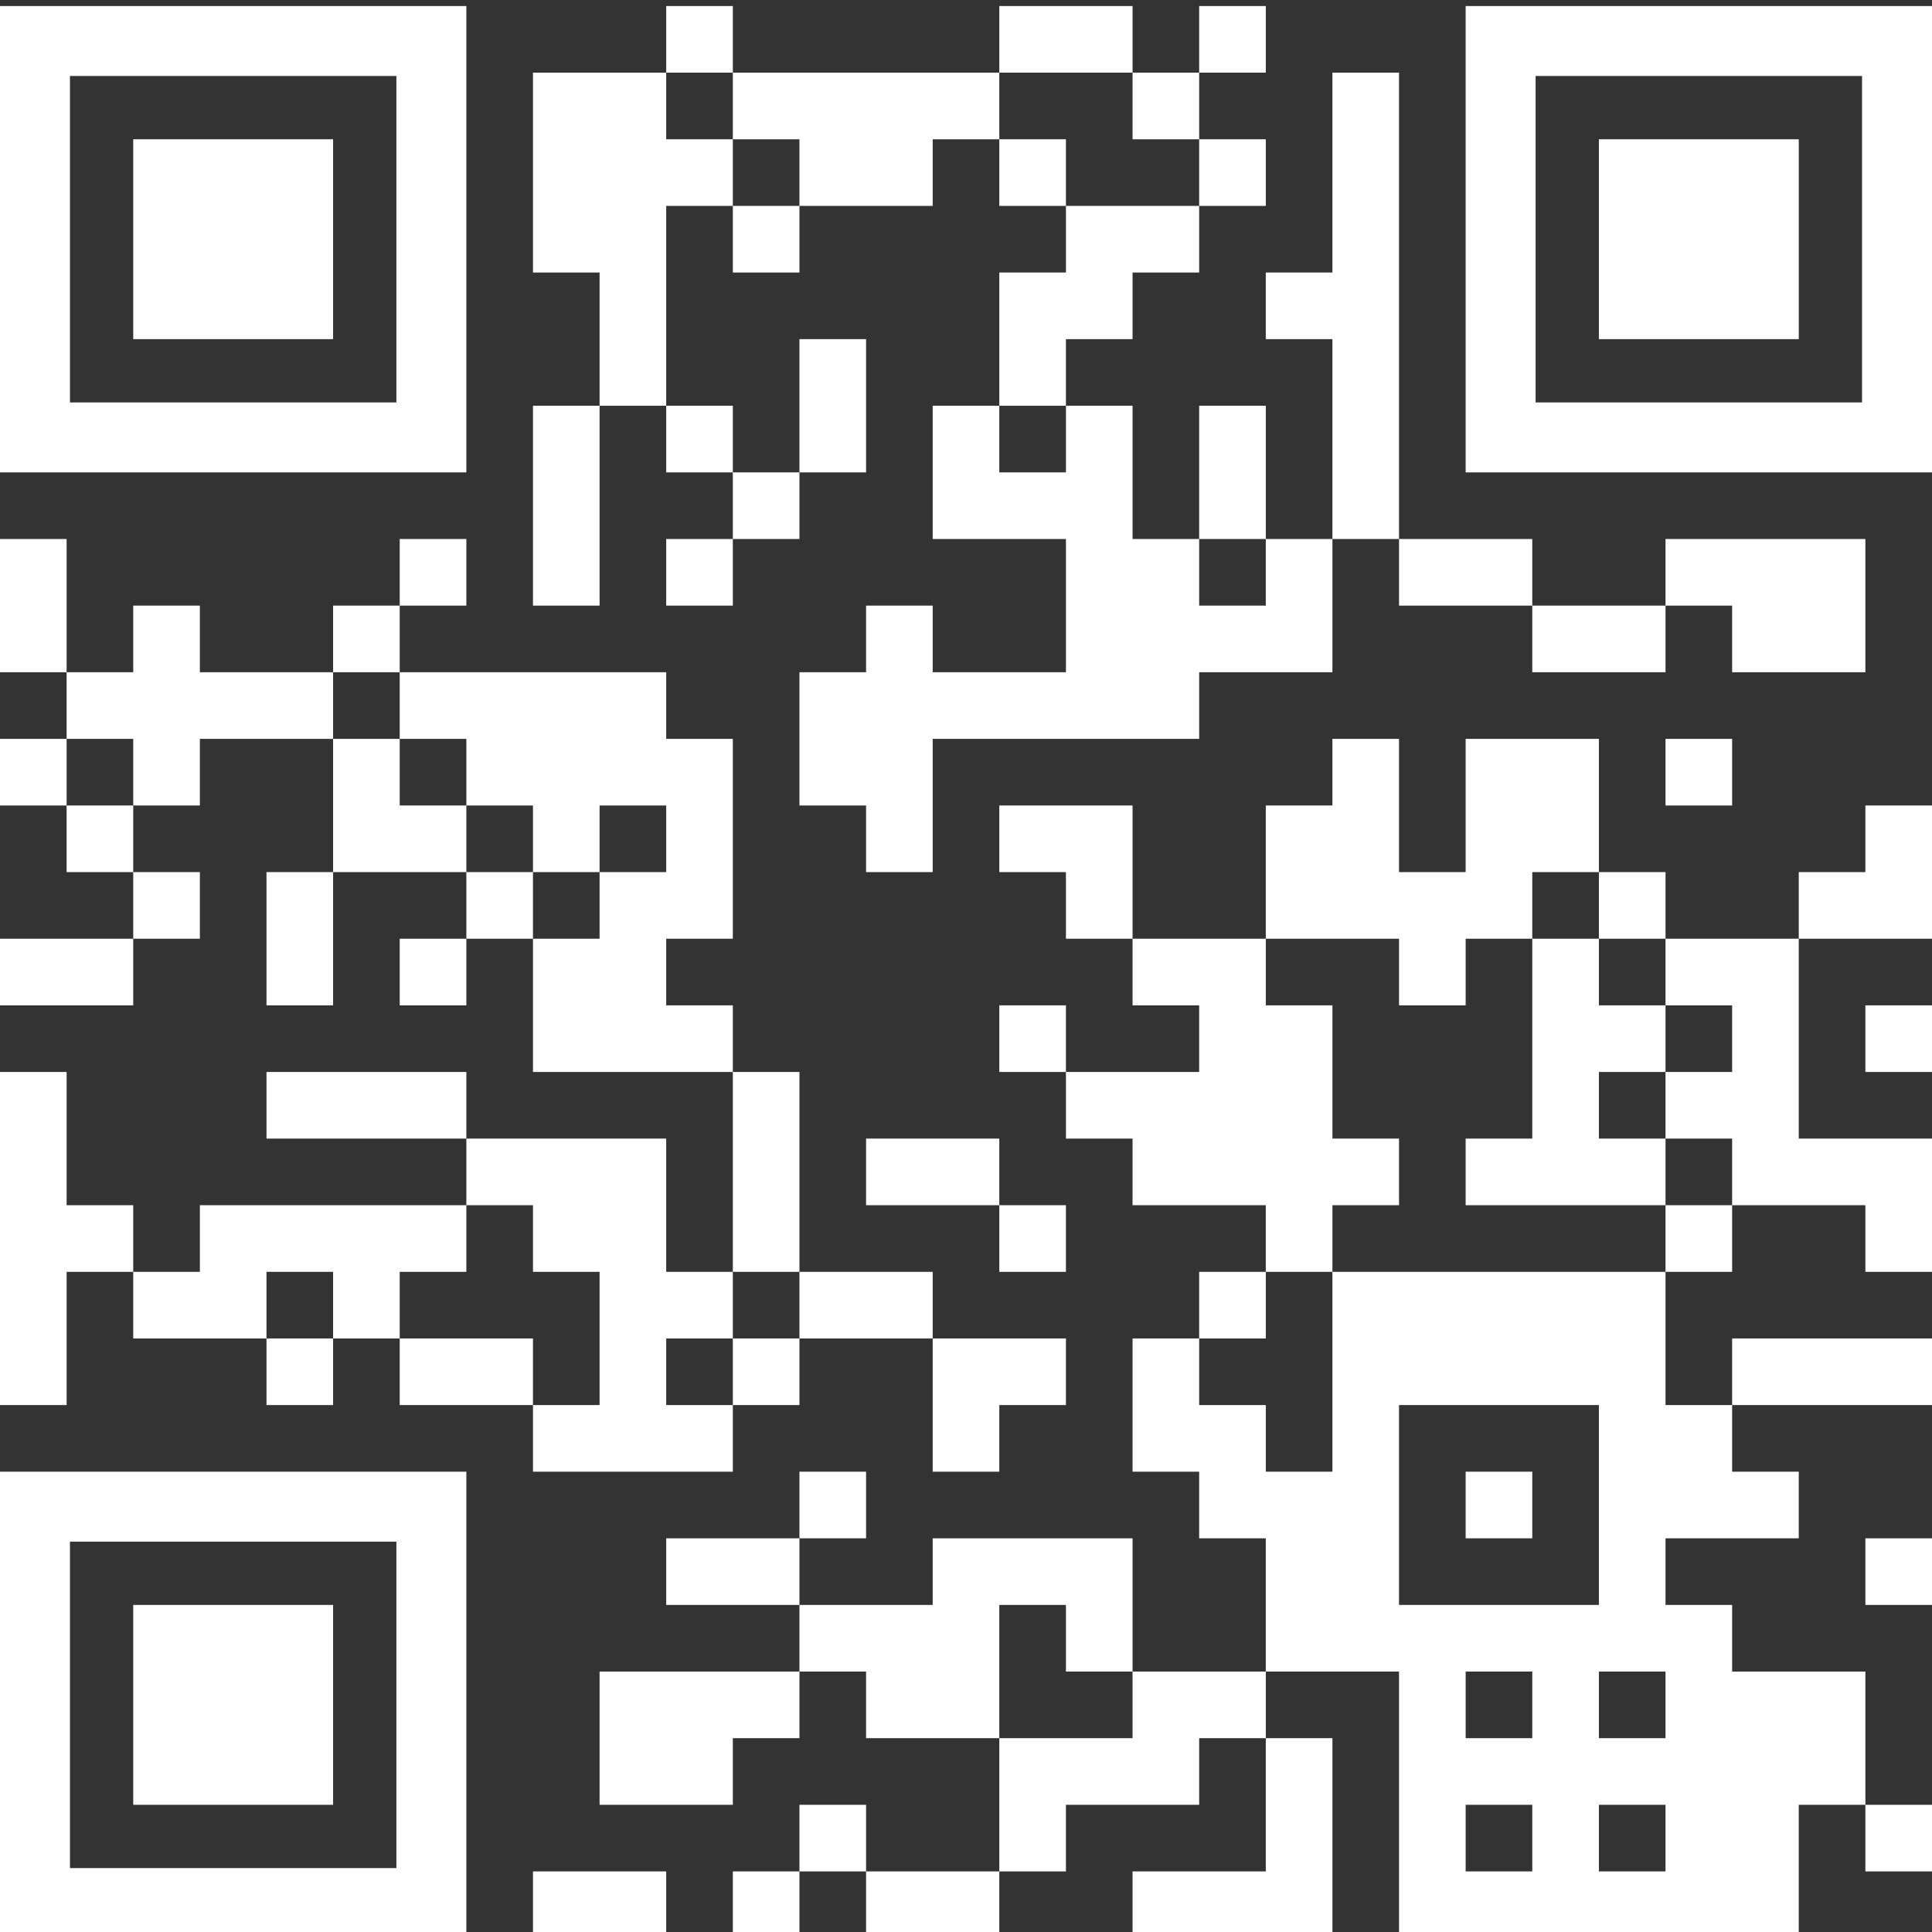 <svg width="160" height="160" viewBox="0 0 160 160" fill="none" xmlns="http://www.w3.org/2000/svg">
<rect x="0" y="0" width="160" height="160" fill="#333333" stroke="none"/>
<path fill-rule="evenodd" clip-rule="evenodd" d="M60.69 0.5H55.172V6.017H60.69V0.5ZM88.276 0.5H82.759V6.017H88.276V0.5ZM88.276 0.5H93.793V6.017H88.276V0.5ZM104.828 0.5H99.31V6.017H104.828V0.5ZM44.138 6.017H49.655H49.655H55.172V11.534V17.052V22.569V28.086V33.603H49.655V39.121V44.638V50.155H44.138V44.638V39.121V33.603H49.655V28.086V22.569H44.138V17.052V11.534V6.017ZM60.69 6.017H66.207V11.534L60.69 11.534V17.052H66.207V22.569H60.69V17.052H55.172V11.534L60.69 11.534V6.017ZM71.724 6.017H66.207V11.534V17.052H71.724H77.241V11.534V6.017H71.724ZM82.759 6.017H77.241V11.534H82.759L82.759 17.052H88.276V11.534L82.759 11.534V6.017ZM99.31 6.017H93.793V11.534H99.31V6.017ZM110.345 6.017H115.862V11.534V17.052V22.569V28.086V33.603V39.121V44.638H110.345V39.121V33.603V28.086V22.569V17.052V11.534V6.017ZM115.862 44.638H121.379V50.155H115.862L115.862 44.638ZM104.828 11.534H99.31V17.052H104.828V11.534ZM88.276 17.052H93.793H99.31V22.569H93.793V28.086H88.276V22.569V17.052ZM82.759 22.569H88.276V28.086V33.603H82.759V28.086V22.569ZM82.759 33.603L82.759 39.121H88.276V44.638H82.759H77.241V39.121V33.603H82.759ZM104.828 22.569H110.345V28.086H104.828V22.569ZM71.724 28.086H66.207V33.603V39.121H71.724V33.603V28.086ZM60.69 33.603H55.172V39.121H60.69V44.638H55.172V50.155H60.69V44.638H66.207V39.121H60.69V33.603ZM88.276 33.603H93.793V39.121V44.638H99.31V50.155V55.672V61.19H93.793H88.276V55.672V50.155V44.638V39.121V33.603ZM104.828 33.603H99.31V39.121V44.638H104.828L104.828 50.155H99.31V55.672H104.828H110.345V50.155V44.638H104.828V39.121V33.603ZM0 44.638H5.517V50.155V55.672H0V50.155V44.638ZM5.517 61.19L5.517 55.672L11.034 55.672V61.19H5.517ZM5.517 66.707H0V61.19H5.517L5.517 66.707ZM5.517 66.707H11.034V72.224H5.517L5.517 66.707ZM38.621 44.638H33.103V50.155H38.621V44.638ZM121.379 44.638H126.897V50.155H121.379V44.638ZM126.897 50.155H132.414V55.672H126.897L126.897 50.155ZM143.448 44.638H137.931V50.155H132.414V55.672H137.931L137.931 50.155H143.448L143.448 55.672H148.965V50.155V44.638H143.448ZM154.483 44.638H148.966V50.155V55.672H154.483V50.155V44.638ZM16.552 50.155H11.034V55.672V61.19V66.707H16.552V61.19H22.069V55.672L16.552 55.672V50.155ZM27.586 50.155H33.103V55.672H27.586V50.155ZM27.586 61.19H22.069V55.672L27.586 55.672L27.586 61.19ZM27.586 72.224V66.707L27.586 61.19H33.103V66.707V72.224H27.586ZM27.586 72.224L27.586 77.741V83.259H22.069V77.741V72.224H27.586ZM77.241 50.155H71.724V55.672L66.207 55.672V61.19V66.707H71.724L71.724 72.224H77.241V66.707V61.19V55.672V50.155ZM33.103 55.672H38.621H38.621H44.138V61.19V66.707H38.621V61.19H33.103V55.672ZM38.621 72.224H33.103V66.707H38.621L38.621 72.224ZM38.621 77.741L38.621 72.224H44.138V77.741H38.621ZM38.621 77.741L38.621 83.259H33.103V77.741H38.621ZM44.138 55.672H49.655H49.655H55.172V61.19V66.707H49.655V72.224H44.138V66.707V61.19V55.672ZM49.655 72.224H55.172V77.741V83.259V88.776H49.655H44.138V83.259V77.741H49.655L49.655 72.224ZM77.241 55.672H82.759H88.276V61.19H82.759H77.241V55.672ZM55.172 61.19H60.69V66.707V72.224V77.741H55.172V72.224V66.707V61.19ZM115.862 61.19H110.345V66.707V72.224V77.741H115.862L115.862 83.259H121.379V77.741V72.224H115.862V66.707V61.19ZM121.379 61.19H126.897H132.414V66.707V72.224H126.897V77.741H121.379V72.224V66.707V61.19ZM126.897 77.741H132.414V83.259V88.776V94.293V99.81H126.897H121.379V94.293H126.897V88.776V83.259L126.897 77.741ZM137.931 61.19H143.448V66.707H137.931V61.19ZM88.276 66.707H82.759V72.224H88.276V66.707ZM88.276 66.707H93.793V72.224V77.741H88.276V72.224V66.707ZM93.793 77.741H99.31V83.259H93.793L93.793 77.741ZM110.345 66.707H104.828V72.224V77.741H99.31V83.259V88.776V94.293V99.81H104.828L104.828 105.328L99.31 105.328V110.845H104.828L104.828 105.328H110.345V99.81V94.293V88.776V83.259H104.828L104.828 77.741H110.345V72.224V66.707ZM160 66.707H154.483V72.224V77.741H160V72.224V66.707ZM11.034 72.224H16.552V77.741H11.034V72.224ZM132.414 72.224H137.931V77.741H132.414V72.224ZM143.448 99.81H148.965V94.293V88.776V83.259V77.741H143.448H137.931L137.931 83.259H132.414V88.776H137.931L137.931 94.293H132.414V99.81H137.931L137.931 105.328L132.414 105.328V110.845V116.362V121.879V127.397V132.914V138.431H137.931L137.931 143.948H132.414V149.466H137.931L137.931 154.983H132.414V160.5H137.931H143.448H148.965V154.983V149.466V143.948V138.431H143.448V132.914H137.931V127.397H143.448H148.965V121.879H143.448L143.448 116.362H148.965V110.845H143.448V116.362H137.931V110.845L137.931 105.328H143.448L143.448 99.81ZM143.448 99.81L143.448 94.293H137.931L137.931 99.81H143.448ZM137.931 88.776L137.931 83.259H143.448L143.448 88.776H137.931ZM154.483 72.224H148.966V77.741H154.483V72.224ZM5.517 77.741H0V83.259H5.517H11.034V77.741H5.517ZM60.69 83.259H55.172V88.776H60.69L60.69 94.293V99.81V105.328L55.172 105.328V110.845H60.69L60.69 116.362H55.172V121.879H60.69L60.69 116.362H66.207V110.845H60.69L60.69 105.328H66.207V99.81V94.293V88.776H60.69V83.259ZM82.759 83.259H88.276V88.776H82.759V83.259ZM154.483 83.259H160V88.776H154.483V83.259ZM5.517 88.776H0V94.293V99.81V105.328V110.845V116.362H5.517V110.845V105.328H11.034V99.81H5.517V94.293V88.776ZM22.069 88.776H27.586H33.103V94.293H27.586H22.069V88.776ZM33.103 88.776H38.621V94.293H33.103V88.776ZM38.621 99.81L38.621 94.293H44.138V99.81H38.621ZM38.621 99.81L38.621 105.328H33.103V99.81H38.621ZM88.276 88.776H93.793H99.31V94.293V99.81H93.793L93.793 94.293H88.276V88.776ZM49.655 94.293H44.138V99.81V105.328H49.655L49.655 110.845V116.362H44.138V121.879H49.655H55.172V116.362V110.845V105.328V99.81V94.293H49.655ZM71.724 94.293H77.241V99.81H71.724V94.293ZM82.759 94.293H77.241V99.81H82.759L82.759 105.328H88.276V99.81H82.759V94.293ZM115.862 94.293H110.345V99.81H115.862V94.293ZM148.966 94.293H154.483V99.81H148.966V94.293ZM160 94.293H154.483V99.81V105.328H160V99.81V94.293ZM16.552 99.81H22.069V105.328V110.845H16.552H11.034V105.328L16.552 105.328V99.81ZM27.586 99.81H22.069V105.328H27.586L27.586 110.845H22.069V116.362H27.586L27.586 110.845H33.103V105.328V99.81H27.586ZM71.724 105.328H66.207V110.845H71.724H77.241V105.328H71.724ZM110.345 105.328H115.862H121.379V110.845V116.362H115.862V121.879V127.397V132.914H121.379V138.431V143.948V149.466V154.983V160.5H115.862V154.983V149.466V143.948L115.862 138.431H110.345V132.914V127.397V121.879V116.362V110.845V105.328ZM121.379 105.328H126.897H132.414V110.845V116.362H126.897H121.379V110.845V105.328ZM38.621 110.845H33.103V116.362H38.621H44.138V110.845H38.621ZM82.759 110.845H77.241V116.362V121.879H82.759V116.362H88.276V110.845H82.759ZM99.31 110.845H93.793V116.362V121.879H99.31V116.362V110.845ZM148.966 110.845H154.483V116.362H148.966V110.845ZM160 110.845H154.483V116.362H160V110.845ZM104.828 116.362H99.31V121.879V127.397H104.828L104.828 132.914V138.431H99.31V143.948H104.828L104.828 149.466V154.983H99.31V160.5H104.828H110.345V154.983V149.466V143.948H104.828L104.828 138.431H110.345V132.914V127.397V121.879H104.828V116.362ZM71.724 121.879H66.207V127.397H71.724V121.879ZM126.897 121.879H121.379V127.397H126.897V121.879ZM60.69 127.397H55.172V132.914H60.69H66.207V127.397H60.69ZM82.759 127.397H77.241V132.914V138.431V143.948H82.759L82.759 149.466V154.983H77.241V160.5H82.759L82.759 154.983H88.276V149.466V143.948H82.759V138.431V132.914H88.276V127.397H82.759ZM93.793 127.397H88.276V132.914V138.431H93.793L93.793 143.948H88.276V149.466H93.793H99.31V143.948V138.431H93.793V132.914V127.397ZM160 127.397H154.483V132.914H160V127.397ZM66.207 132.914H71.724H77.241V138.431V143.948H71.724L71.724 138.431H66.207V132.914ZM126.897 132.914H121.379V138.431H126.897L126.897 143.948H121.379V149.466H126.897L126.897 154.983H121.379V160.5H126.897H132.414V154.983V149.466V143.948V138.431V132.914H126.897ZM55.172 138.431H49.655V143.948V149.466H55.172V143.948V138.431ZM55.172 138.431H60.69H66.207V143.948H60.69V149.466H55.172V143.948V138.431ZM148.966 138.431H154.483V143.948V149.466H148.966V143.948V138.431ZM66.207 149.466H71.724V154.983H66.207V149.466ZM71.724 154.983H77.241V160.5H71.724L71.724 154.983ZM160 149.466H154.483V154.983H160V149.466ZM44.138 154.983H49.655H55.172V160.5H49.655H44.138V154.983ZM60.69 154.983H66.207V160.5H60.69V154.983ZM99.31 154.983H93.793V160.5H99.31V154.983Z" fill="white"/>
<path fill-rule="evenodd" clip-rule="evenodd" d="M5.793 0.5H32.828H38.621V6.293V33.328V39.121H32.828H5.793H0V33.328V6.293V0.5H5.793ZM5.793 33.328H32.828V6.293H5.793V33.328Z" fill="white"/>
<path fill-rule="evenodd" clip-rule="evenodd" d="M127.172 0.5H154.207H160V6.293V33.328V39.121H154.207H127.172H121.379V33.328V6.293V0.5H127.172ZM127.172 33.328H154.207V6.293H127.172V33.328Z" fill="white"/>
<path fill-rule="evenodd" clip-rule="evenodd" d="M5.793 121.879H32.828H38.621V127.672V154.707V160.5H32.828H5.793H0V154.707V127.672V121.879H5.793ZM5.793 154.707H32.828V127.672H5.793V154.707Z" fill="white"/>
<rect x="11.034" y="11.534" width="16.552" height="16.552" fill="white"/>
<rect x="132.414" y="11.534" width="16.552" height="16.552" fill="white"/>
<rect x="11.034" y="132.914" width="16.552" height="16.552" fill="white"/>
</svg>
